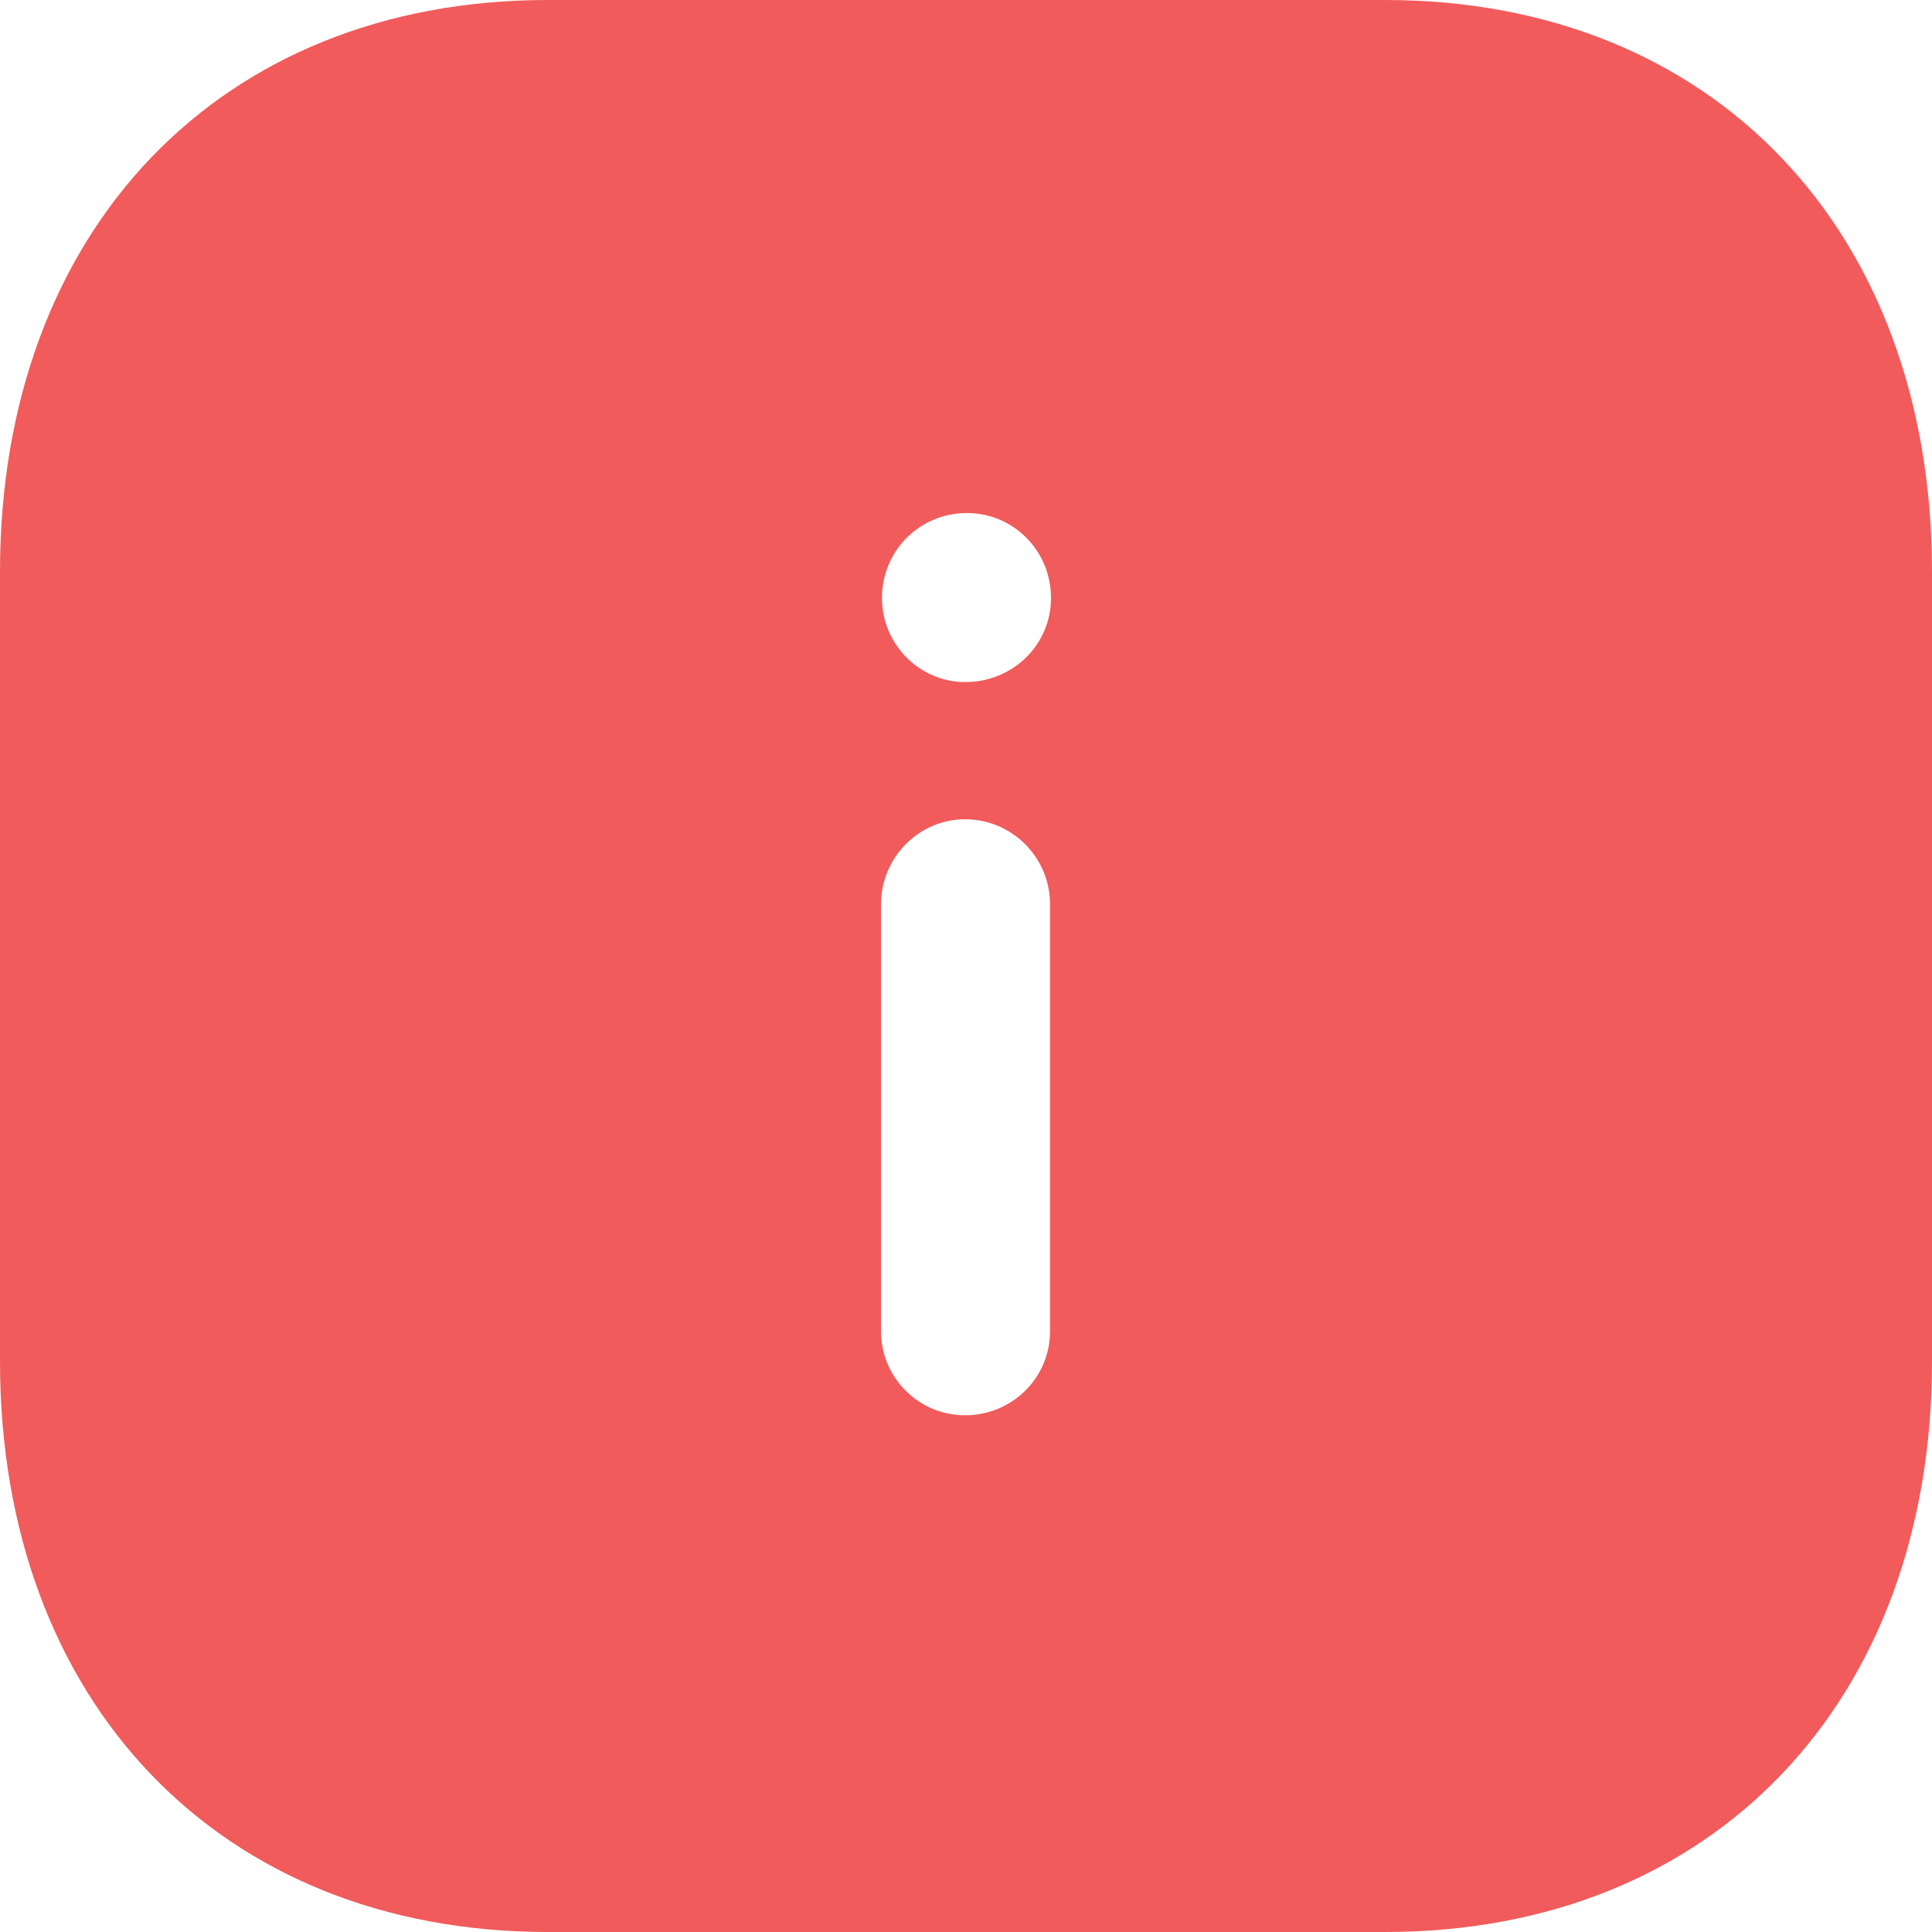 <svg width="42" height="42" viewBox="0 0 42 42" fill="none" xmlns="http://www.w3.org/2000/svg">
<path d="M30.114 0C37.233 0 42 4.998 42 12.432V29.591C42 37.004 37.233 42 30.114 42H11.907C4.788 42 0 37.004 0 29.591V12.432C0 4.998 4.788 0 11.907 0H30.114ZM20.979 17.81C19.971 17.81 19.152 18.648 19.152 19.658V28.94C19.152 29.948 19.971 30.767 20.979 30.767C22.008 30.767 22.827 29.948 22.827 28.94V19.658C22.827 18.648 22.008 17.81 20.979 17.81ZM21.021 11.153C19.992 11.153 19.173 11.972 19.173 13.001C19.173 14.007 19.992 14.828 20.979 14.828C22.029 14.828 22.848 14.007 22.848 13.001C22.848 11.972 22.029 11.153 21.021 11.153Z" fill="#F15B5B"/>
</svg>
